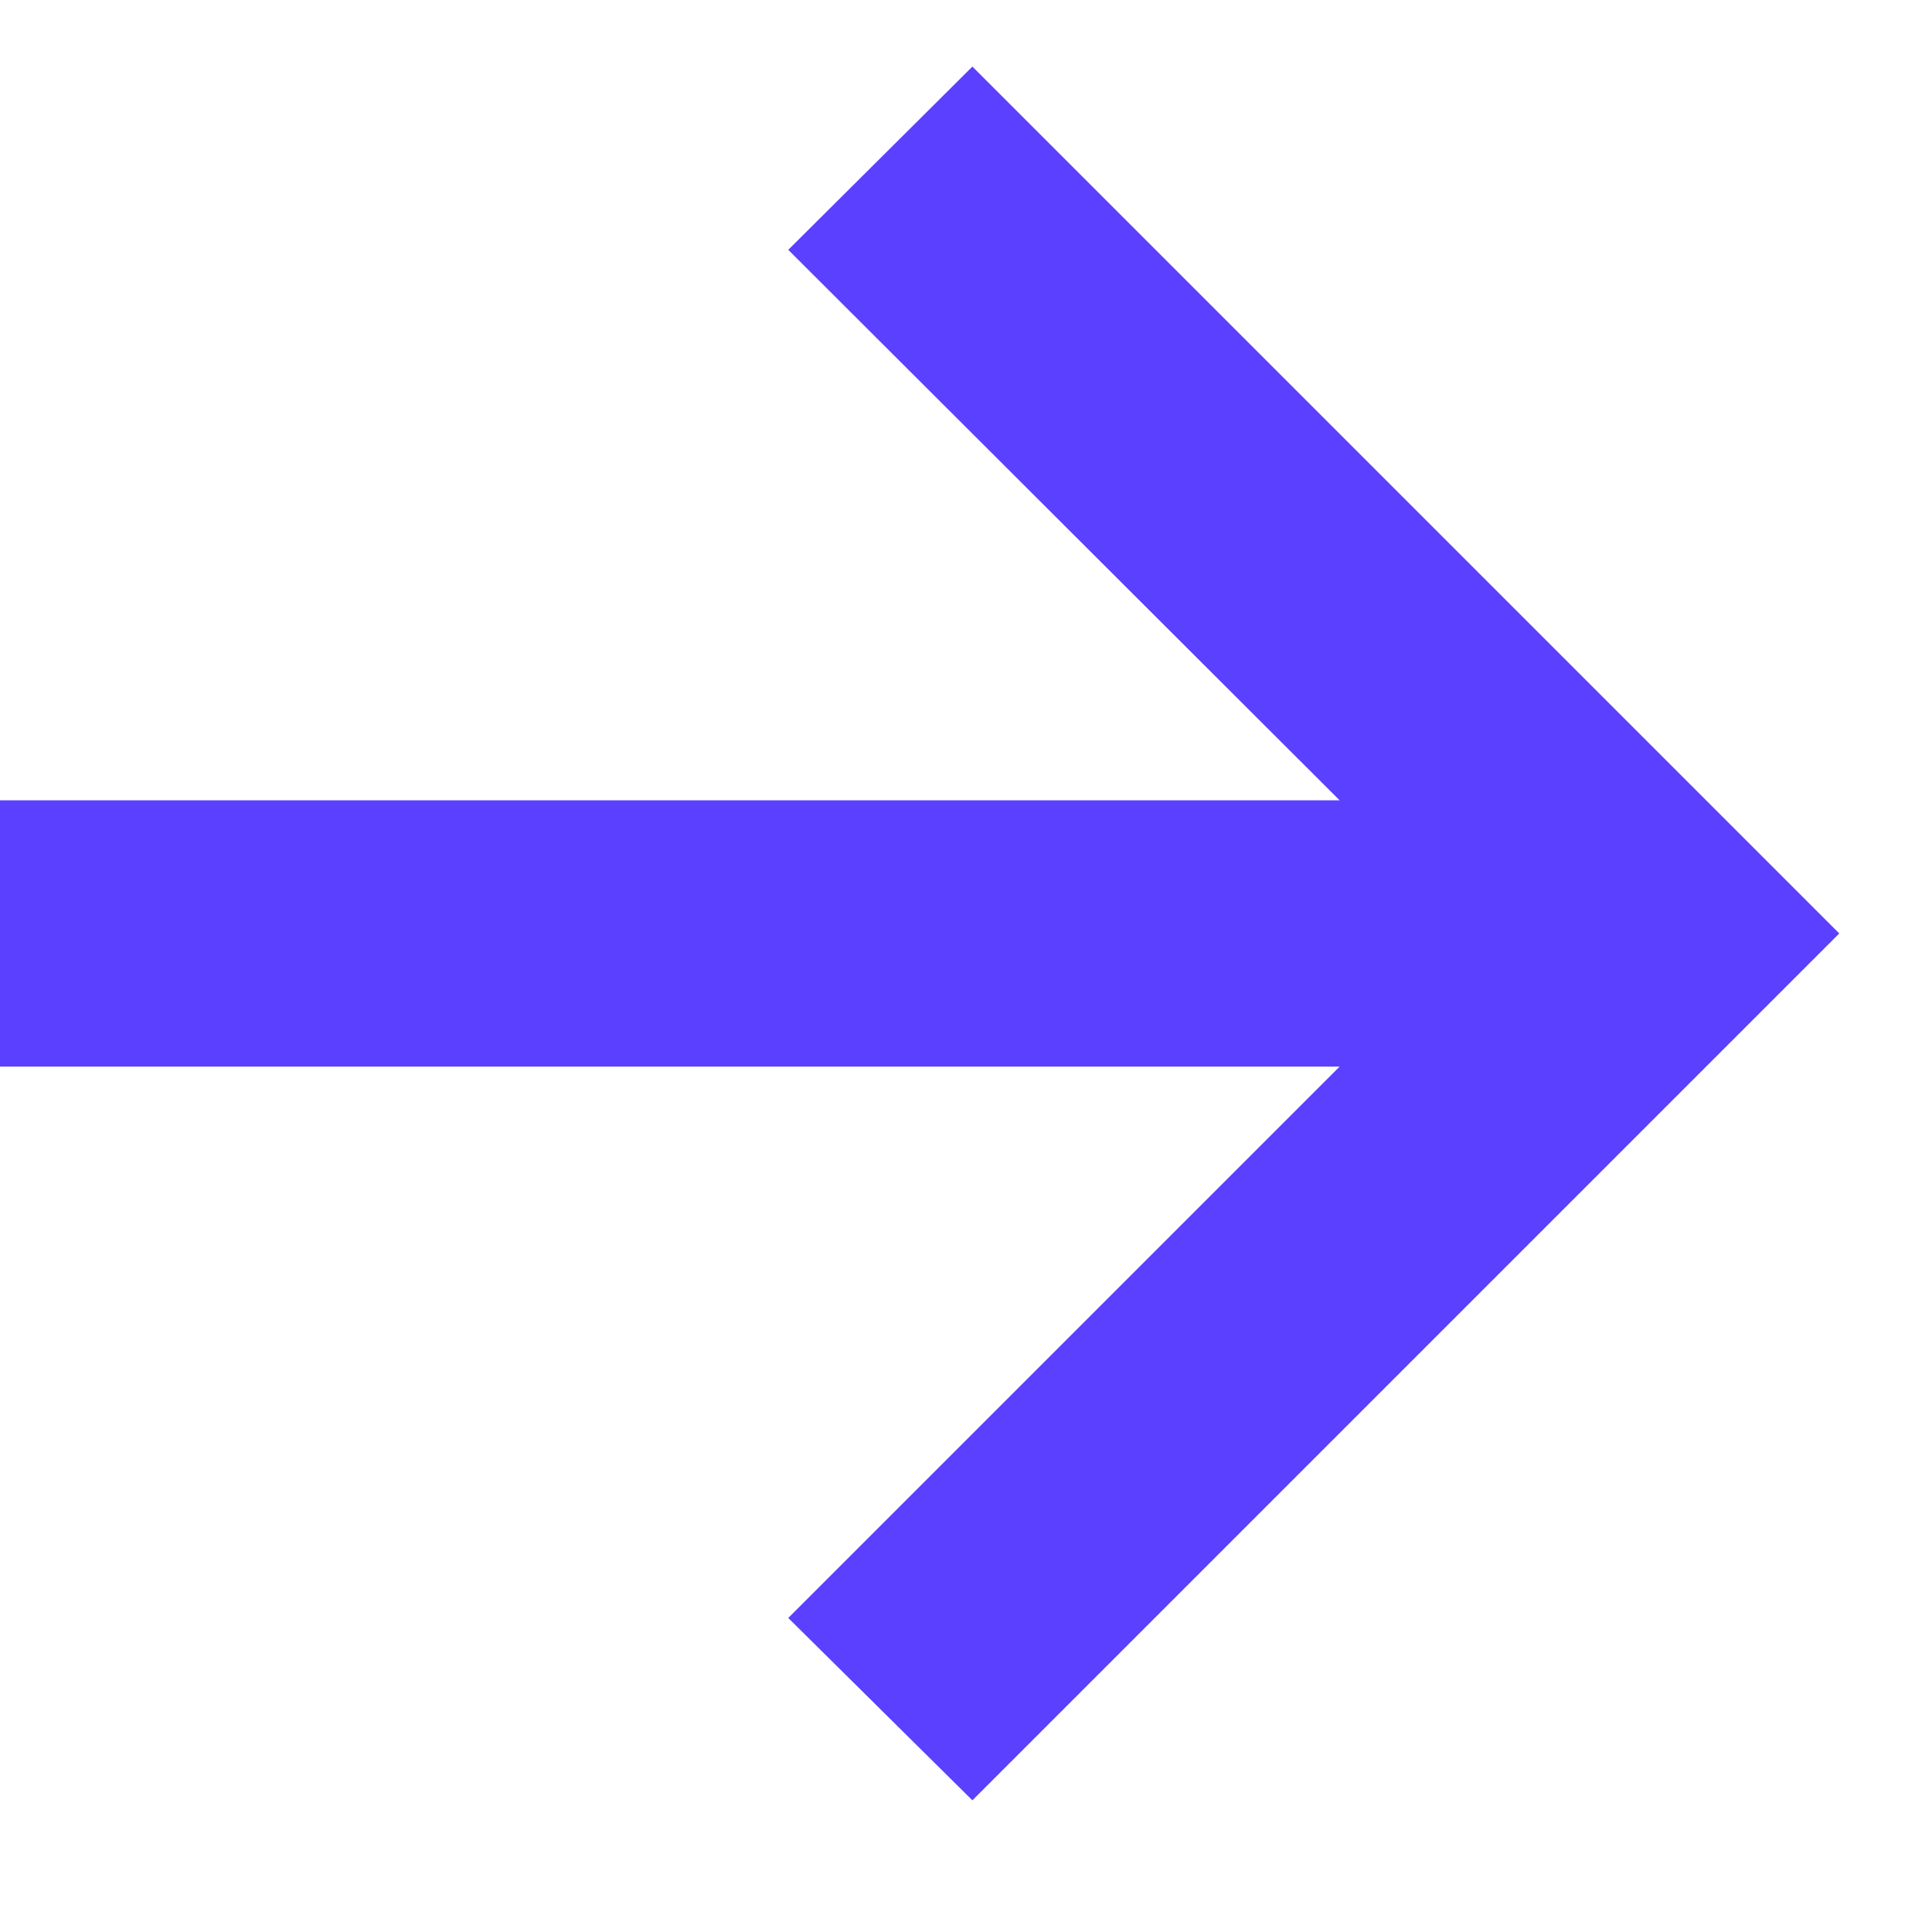 <svg width="13" height="13" viewBox="0 0 13 13" fill="none" xmlns="http://www.w3.org/2000/svg">
<path d="M6.543 12.114L5.304 10.887L9.014 7.177L0 7.177L0 5.385L9.014 5.385L5.304 1.681L6.543 0.448L12.376 6.281L6.543 12.114Z" fill="#5B40FF"/>
</svg>

